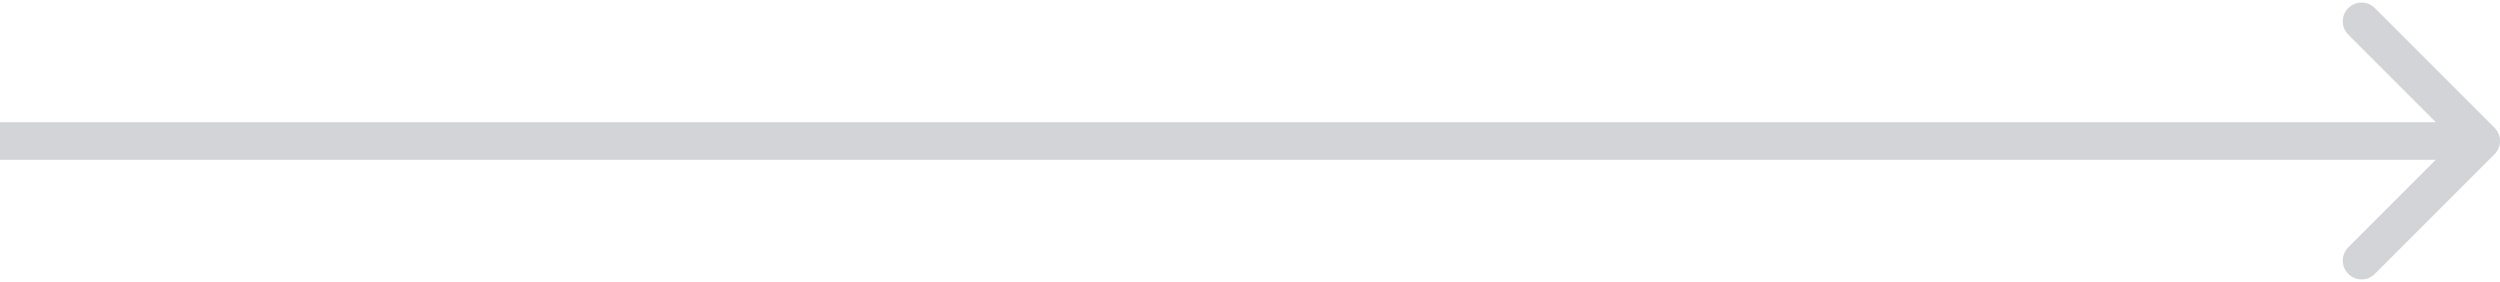 <svg width="133" height="15" viewBox="0 0 133 15" fill="none" xmlns="http://www.w3.org/2000/svg">
<path d="M132.707 8.207C133.098 7.817 133.098 7.183 132.707 6.793L126.343 0.429C125.953 0.038 125.319 0.038 124.929 0.429C124.538 0.819 124.538 1.453 124.929 1.843L130.586 7.5L124.929 13.157C124.538 13.547 124.538 14.181 124.929 14.571C125.319 14.962 125.953 14.962 126.343 14.571L132.707 8.207ZM0 8.5H132V6.5H0V8.5Z" fill="#D3D4D8"/>
</svg>
